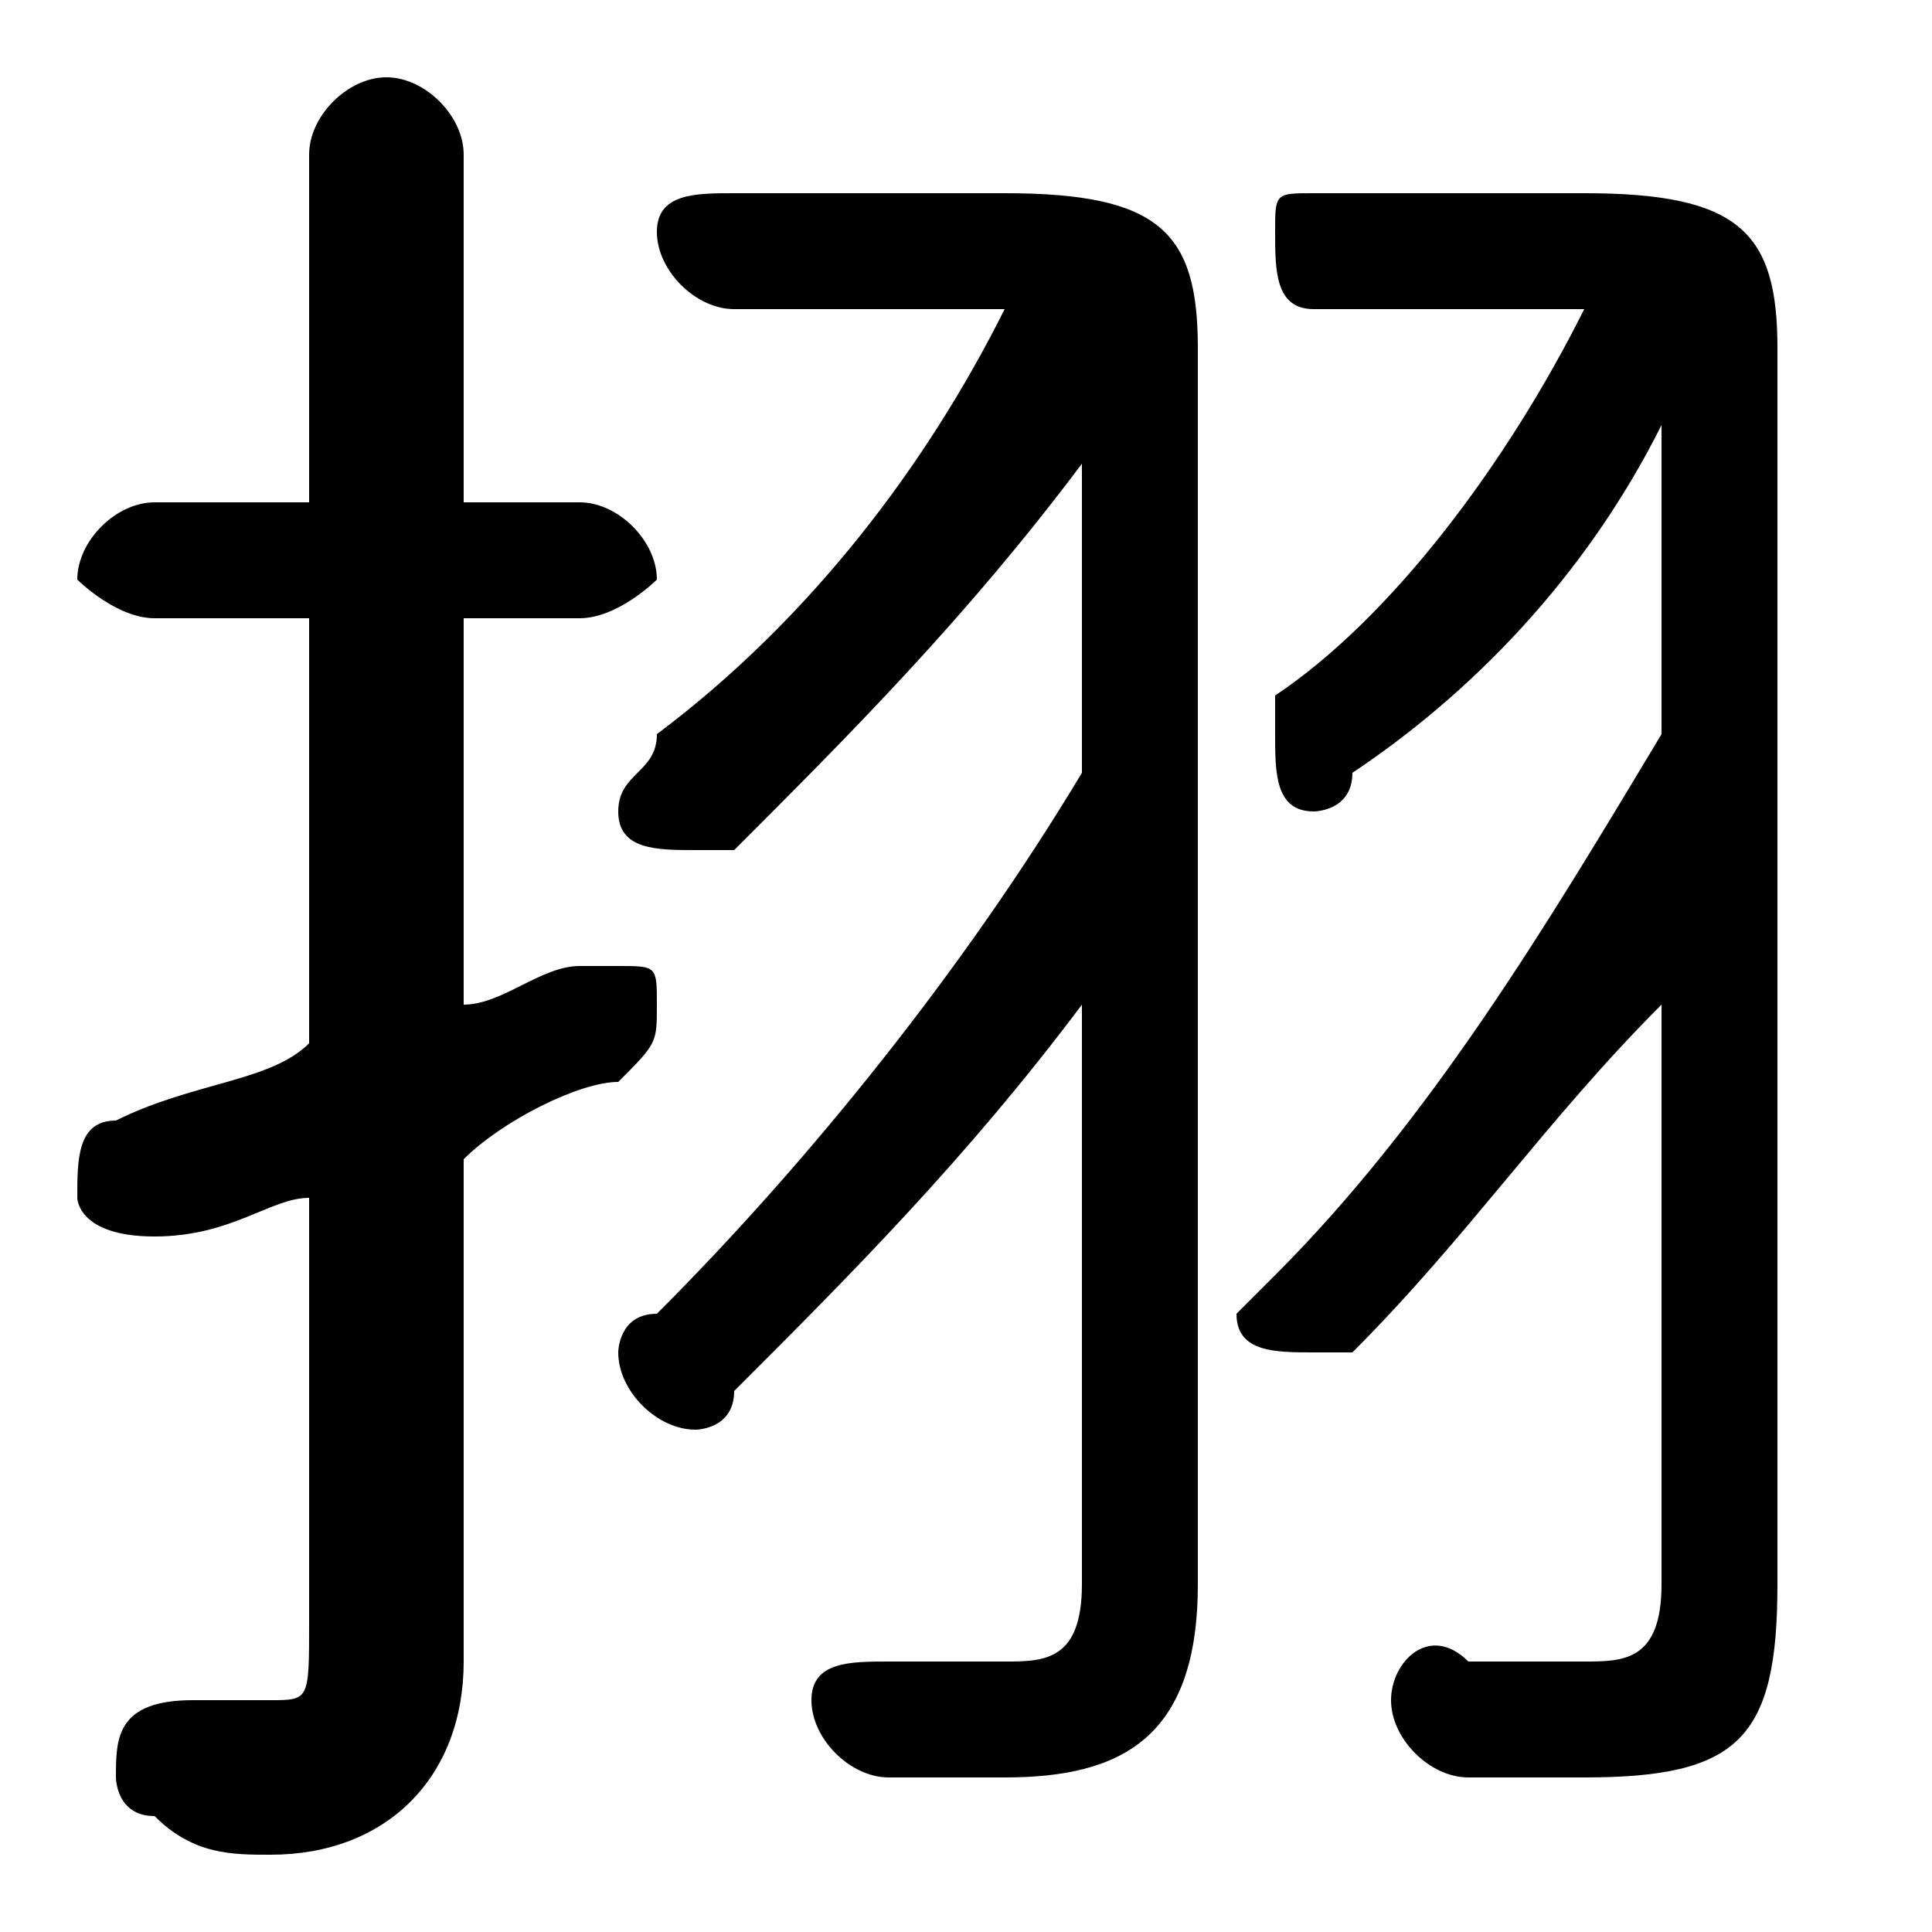 <svg xmlns="http://www.w3.org/2000/svg" viewBox="0 -44.0 50.0 50.0">
    <rect x="0" y="-44.0" width="50.0" height="50.0" fill="#808080" stroke="none"/>
    <g transform="scale(1, -1)">
        <!-- ボディの枠 -->
        <rect x="0" y="-6.0" width="50.0" height="50.0"
            stroke="white" fill="white"/>
        <!-- グリフ座標系の原点 -->
        <circle cx="0" cy="0" r="5" fill="white"/>
        <!-- グリフのアウトライン -->
        <g style="fill:black;stroke:#000000;stroke-width:0;stroke-linecap:round;stroke-linejoin:round;">
        <path d="M 28.0 3.0 C 28.0 1.0 27.0 1.0 26.0 1.0 C 25.0 1.0 24.0 1.0 23.0 1.0 C 22.0 1.0 21.0 1.0 21.0 -0.0 C 21.0 -1.0 22.0 -2.0 23.0 -2.0 C 24.0 -2.0 25.0 -2.0 26.0 -2.0 C 29.0 -2.0 31.0 -1.0 31.0 3.0 L 31.0 35.0 C 31.0 38.0 30.0 39.0 26.0 39.0 L 19.0 39.0 C 18.0 39.0 17.0 39.0 17.0 38.0 C 17.0 37.0 18.0 36.0 19.0 36.0 L 26.0 36.0 C 26.0 36.0 26.0 36.0 26.0 36.0 C 24.0 32.0 21.0 28.0 17.0 25.0 C 17.0 24.0 16.0 24.0 16.0 23.0 C 16.0 22.0 17.0 22.0 18.0 22.0 C 18.0 22.0 19.0 22.0 19.0 22.0 C 22.0 25.0 25.0 28.0 28.0 32.0 L 28.0 24.0 C 25.0 19.0 21.0 14.0 17.0 10.0 C 16.0 10.0 16.0 9.0 16.0 9.0 C 16.0 8.0 17.0 7.0 18.0 7.0 C 18.0 7.0 19.0 7.0 19.0 8.0 C 22.0 11.0 25.0 14.0 28.0 18.0 Z M 12.0 28.0 L 15.0 28.0 C 16.0 28.0 17.0 29.0 17.0 29.0 C 17.0 30.0 16.0 31.0 15.0 31.0 L 12.0 31.0 L 12.0 40.0 C 12.0 41.0 11.0 42.0 10.0 42.0 C 9.0 42.0 8.0 41.0 8.0 40.0 L 8.0 31.0 L 4.0 31.0 C 3.0 31.0 2.0 30.0 2.0 29.0 C 2.0 29.0 3.0 28.0 4.0 28.0 L 8.0 28.0 L 8.0 17.0 C 7.0 16.0 5.0 16.0 3.0 15.0 C 2.0 15.0 2.0 14.0 2.0 13.0 C 2.0 13.0 2.0 12.0 4.0 12.0 C 4.0 12.0 4.0 12.0 4.0 12.0 C 6.0 12.0 7.0 13.0 8.0 13.0 L 8.0 2.0 C 8.0 0.0 8.0 -0.0 7.0 -0.0 C 6.0 -0.0 6.0 0.0 5.0 0.0 C 3.0 0.0 3.0 -1.0 3.0 -2.0 C 3.0 -2.0 3.0 -3.0 4.0 -3.0 C 5.0 -4.0 6.0 -4.0 7.0 -4.0 C 10.0 -4.0 12.0 -2.0 12.0 1.0 L 12.0 14.0 C 13.0 15.0 15.0 16.0 16.0 16.0 C 17.0 17.0 17.0 17.0 17.0 18.0 C 17.0 19.0 17.0 19.0 16.0 19.0 C 16.0 19.0 15.0 19.0 15.0 19.0 C 14.0 19.0 13.0 18.0 12.0 18.0 Z M 43.0 25.0 C 40.0 20.0 37.0 15.0 33.0 11.0 C 33.0 11.0 32.0 10.0 32.0 10.0 C 32.0 9.0 33.0 9.0 34.0 9.0 C 34.0 9.0 35.0 9.0 35.0 9.0 C 38.0 12.0 40.0 15.0 43.0 18.0 L 43.0 3.0 C 43.0 1.0 42.0 1.0 41.0 1.0 C 40.0 1.0 39.0 1.0 38.0 1.0 C 37.0 2.0 36.0 1.0 36.0 -0.0 C 36.0 -1.0 37.0 -2.0 38.0 -2.0 C 39.0 -2.0 40.0 -2.0 41.0 -2.0 C 45.0 -2.0 46.0 -1.0 46.0 3.0 L 46.0 35.0 C 46.0 38.0 45.0 39.0 41.0 39.0 L 34.0 39.0 C 33.0 39.0 33.0 39.0 33.0 38.0 C 33.0 37.0 33.0 36.0 34.0 36.0 L 41.0 36.0 C 41.0 36.0 41.0 36.0 41.0 36.0 C 39.0 32.0 36.0 28.0 33.0 26.0 C 33.0 25.0 33.0 25.0 33.0 25.0 C 33.0 24.0 33.0 23.0 34.0 23.0 C 34.0 23.0 35.0 23.0 35.0 24.0 C 38.0 26.0 41.0 29.0 43.0 33.0 Z"/>
    </g>
    </g>
</svg>
